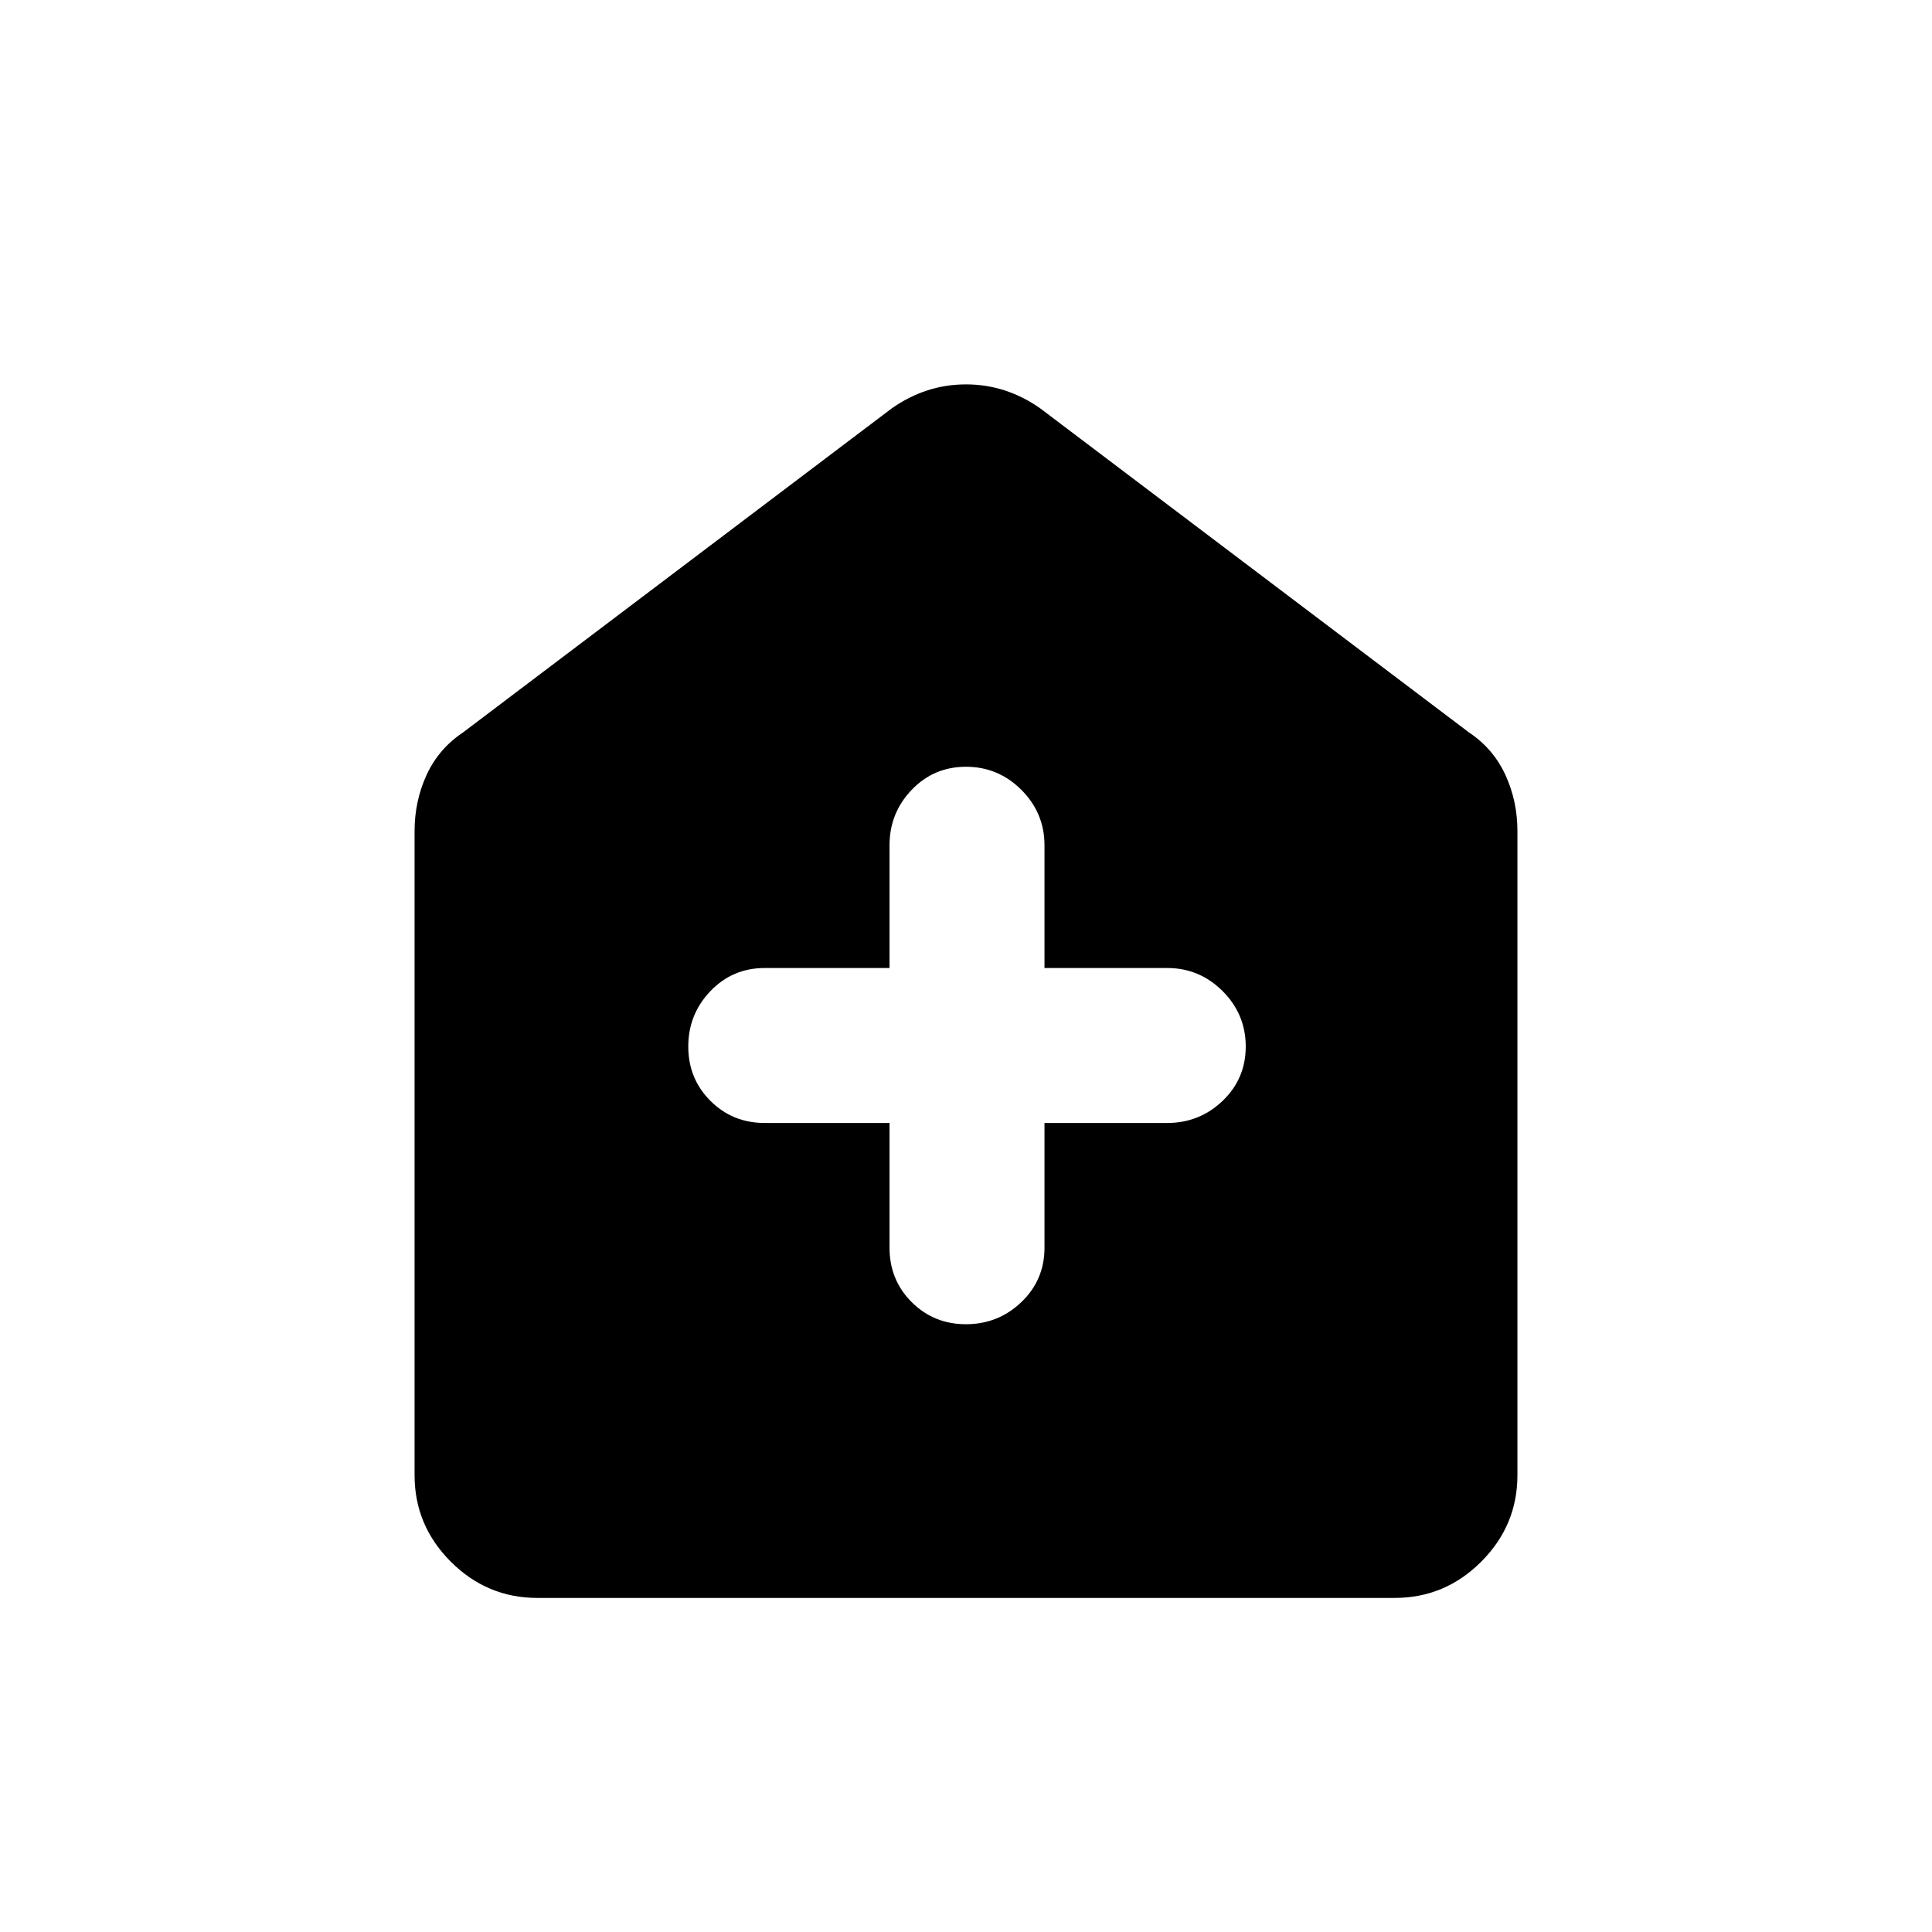 <svg xmlns="http://www.w3.org/2000/svg" height="24" width="24"><path d="M11.05 13.95v1.55q0 .4.275.675t.675.275q.4 0 .688-.275.287-.275.287-.675v-1.55H14.5q.4 0 .688-.275.287-.275.287-.675t-.287-.688q-.288-.287-.688-.287h-1.525V10.5q0-.4-.287-.688-.288-.287-.688-.287-.4 0-.675.287-.275.288-.275.688v1.525H9.5q-.4 0-.675.287-.275.288-.275.688 0 .4.275.675t.675.275Zm-4.375 5.9q-.625 0-1.075-.45-.45-.45-.45-1.075v-8q0-.375.15-.7.15-.325.45-.525l5.325-4.025q.425-.3.925-.3t.925.3L18.25 9.1q.3.2.45.525.15.325.15.7v8q0 .625-.45 1.075-.45.45-1.075.45Z"/></svg>